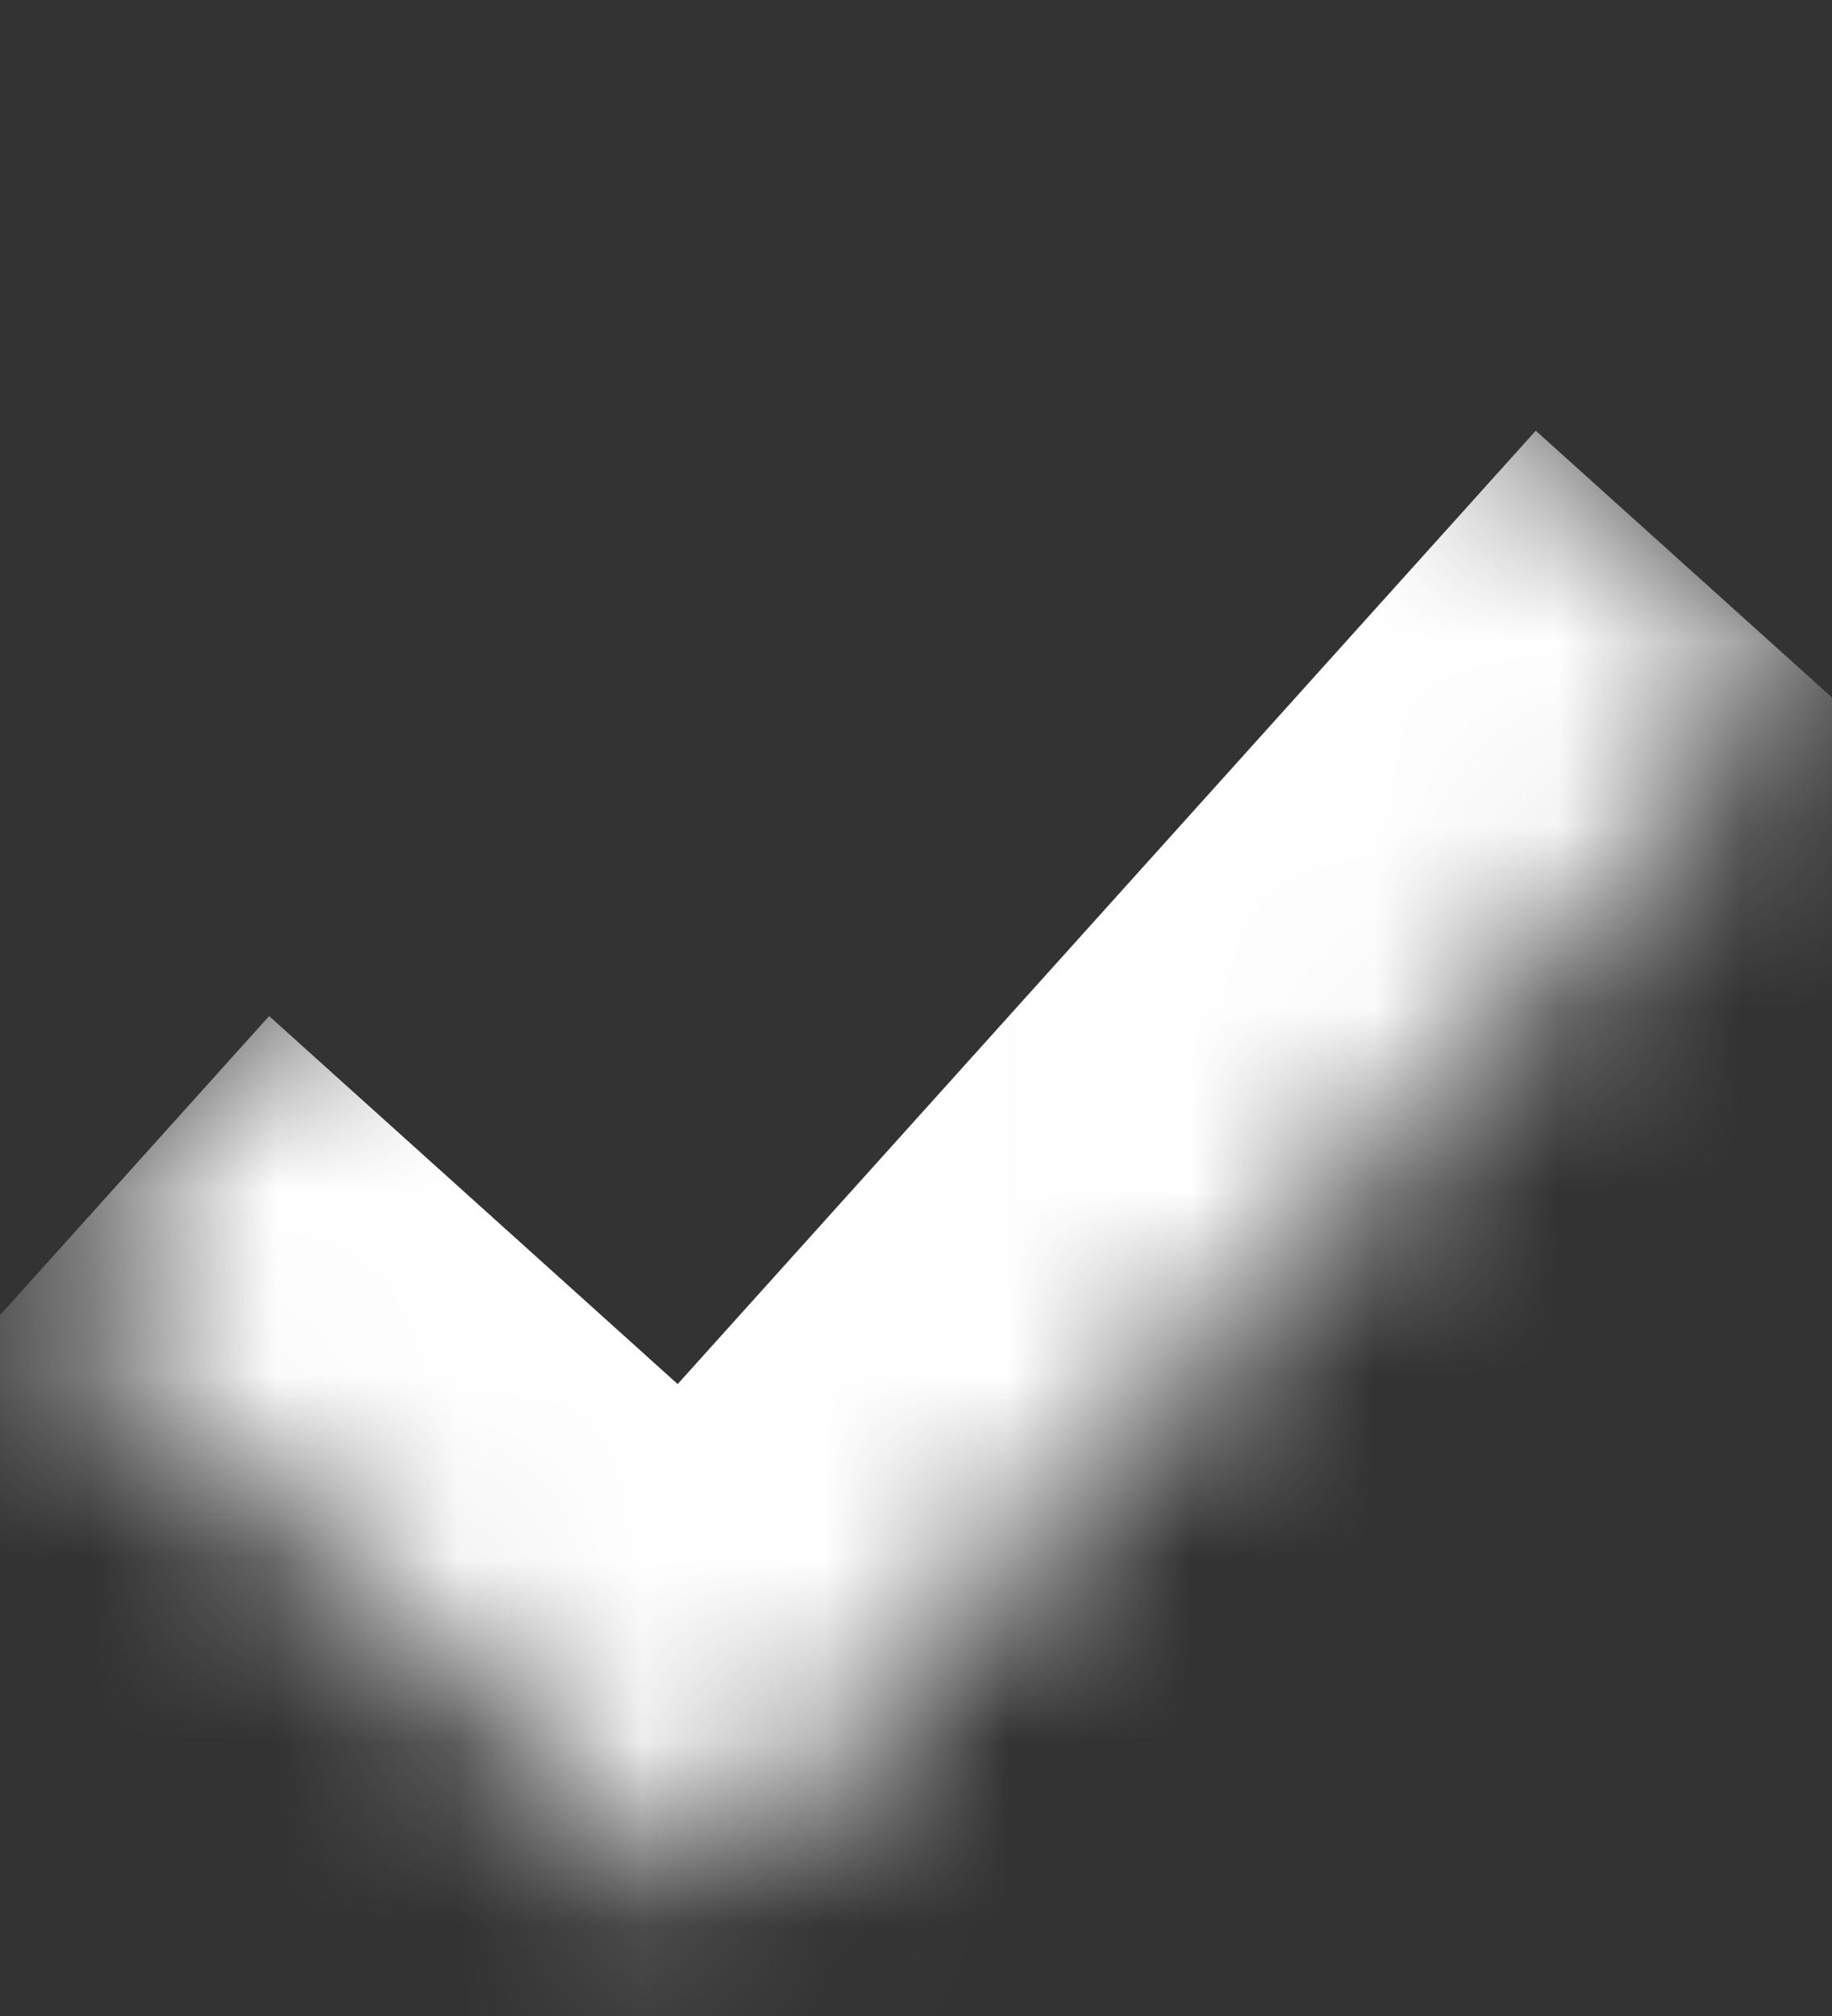 <svg width="10" height="11" viewBox="0 0 10 11" fill="none" xmlns="http://www.w3.org/2000/svg">
<rect x="0" y="0" width="10" height="11" fill="#333333" stroke="none"/>
<mask id="path-1-inside-1_0_943" fill="white">
<path d="M0.131 7.031L6.153 0.342L9.869 3.688L3.847 10.376L0.131 7.031Z"/>
</mask>
<path d="M3.847 10.376L2.509 11.863L3.995 13.201L5.333 11.715L3.847 10.376ZM8.383 2.35L2.361 9.038L5.333 11.715L11.355 5.026L8.383 2.35ZM5.185 8.89L1.469 5.544L-1.207 8.517L2.509 11.863L5.185 8.89Z" fill="white" mask="url(#path-1-inside-1_0_943)"/>
</svg>
